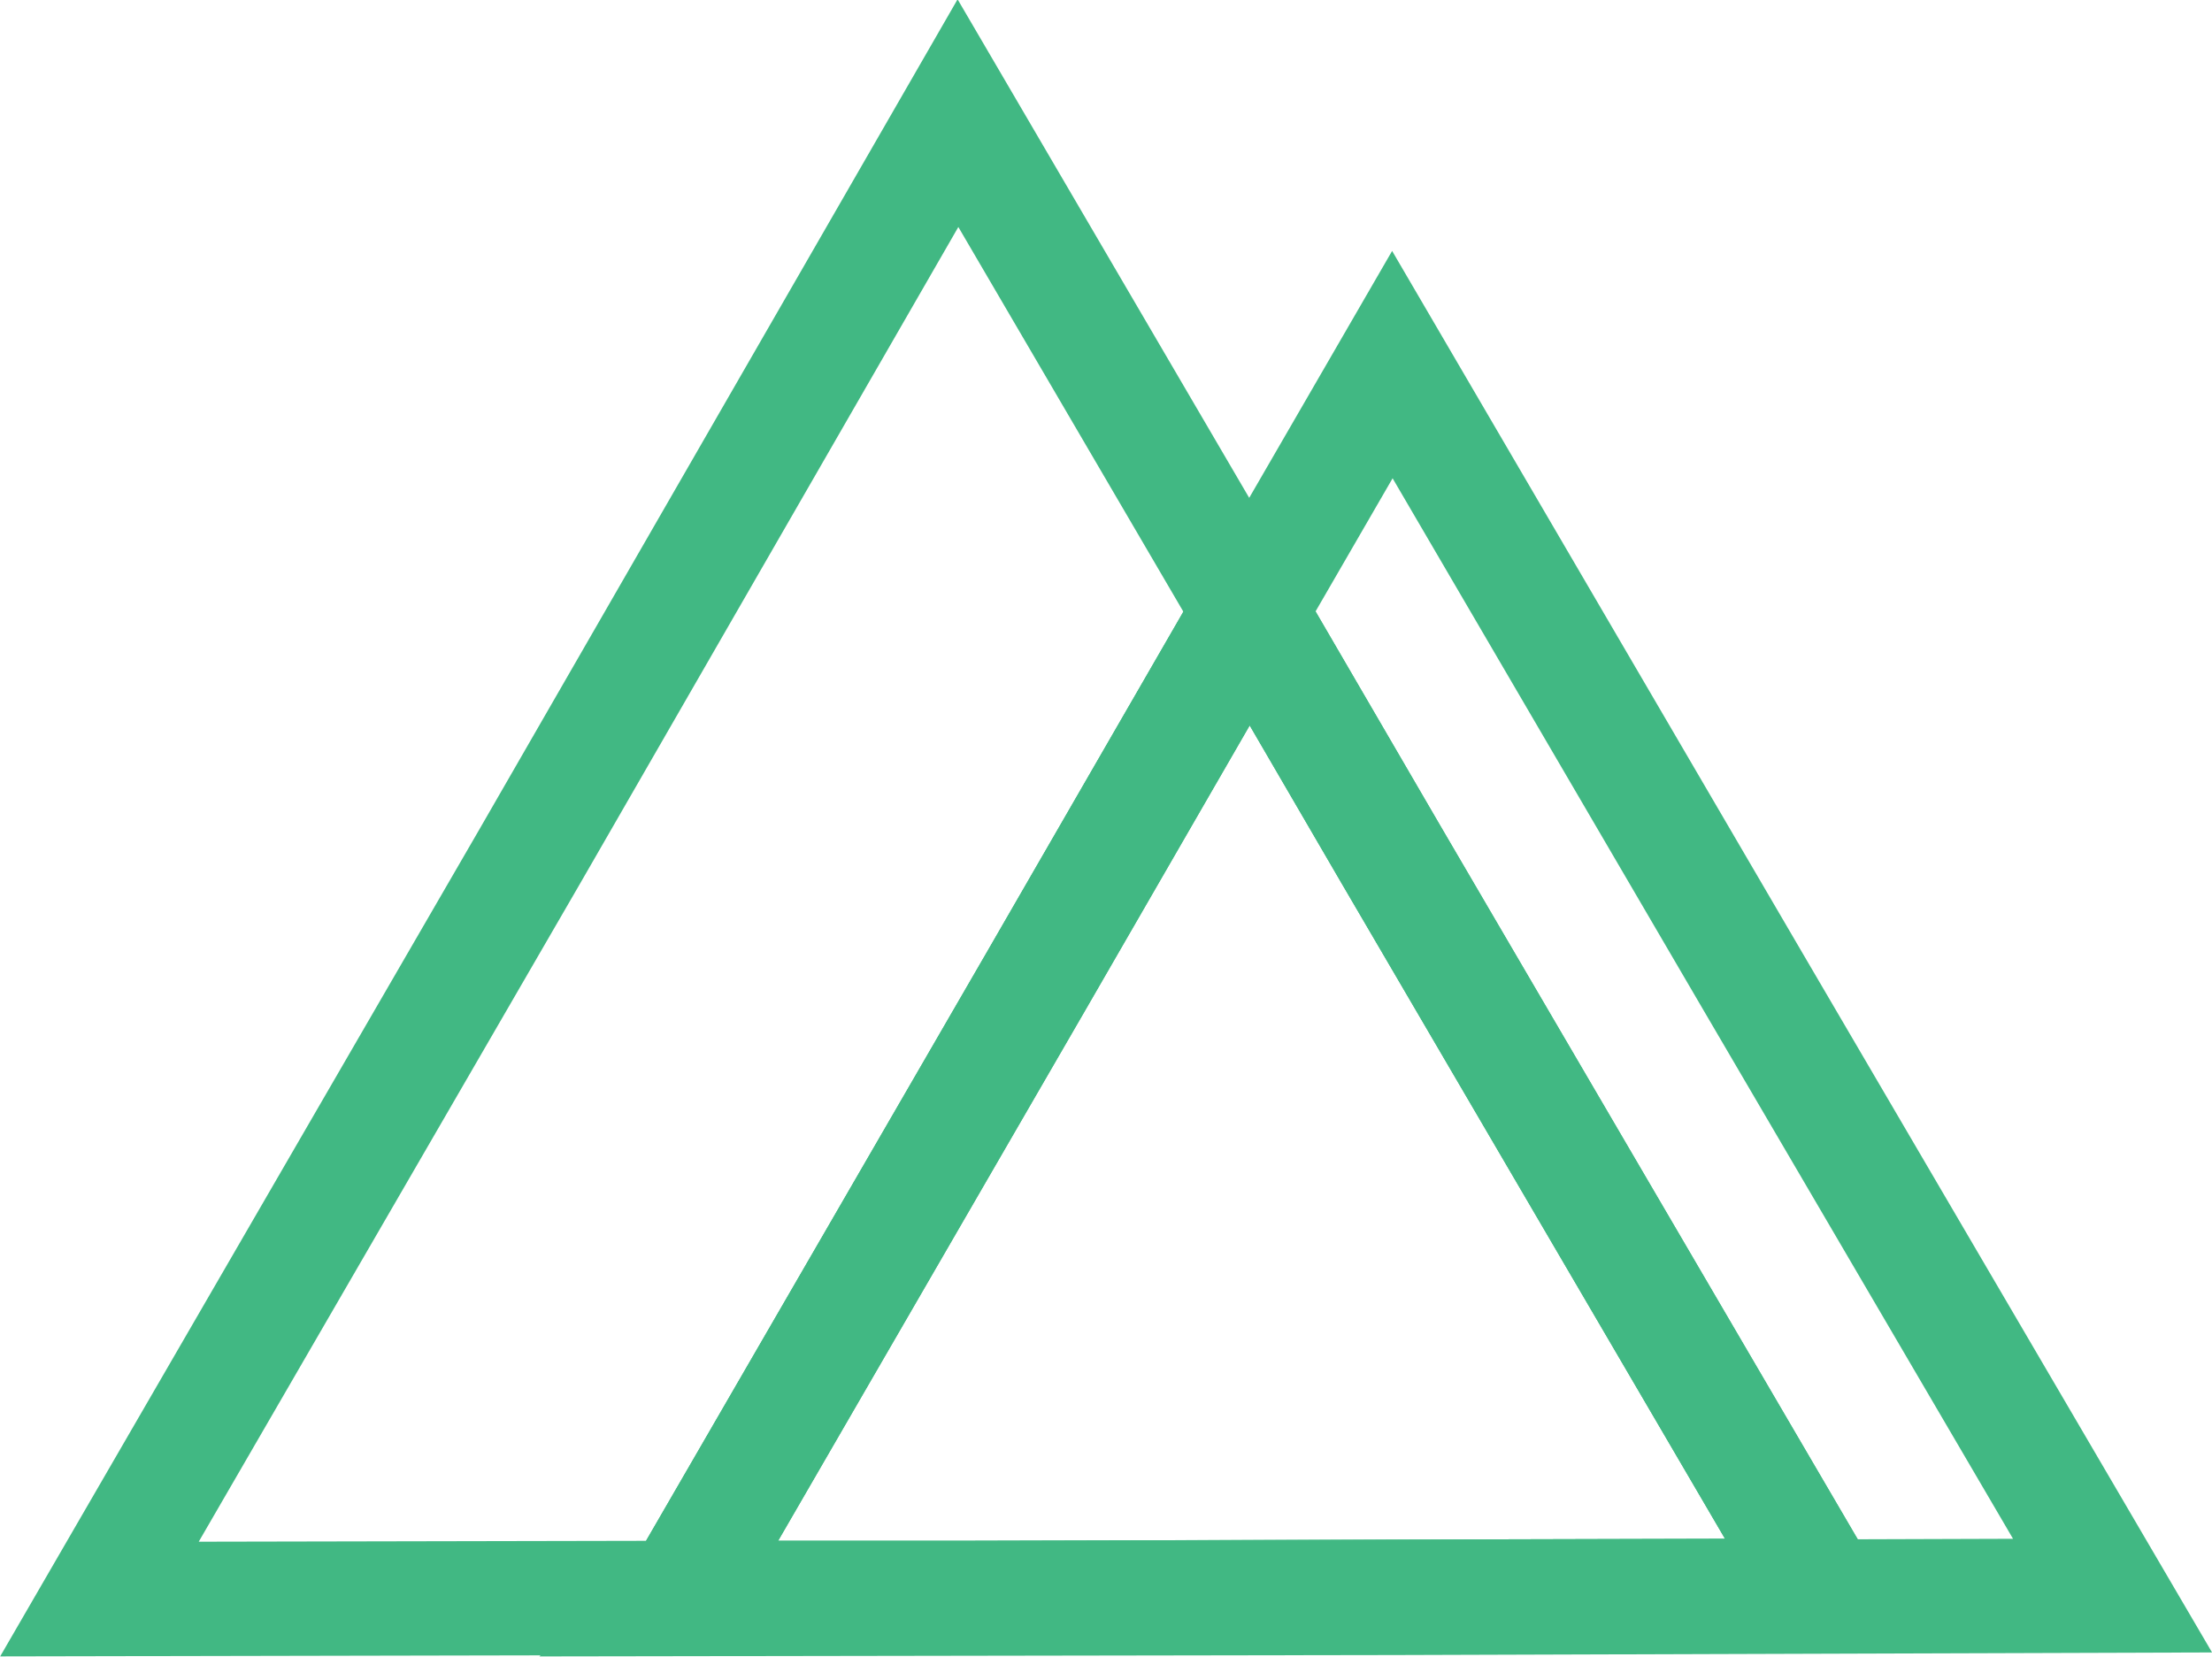 <svg xmlns="http://www.w3.org/2000/svg" viewBox="0 0 19.35 14.5"><defs><style>.cls-1{fill:none;stroke:#41b883;stroke-miterlimit:10;}</style></defs><title>Fichier 6</title><g id="Calque_2" data-name="Calque 2"><g id="Calque_1-2" data-name="Calque 1"><polygon class="cls-1" points="15.33 8.58 12.18 3.19 10.93 5.35 12.17 7.48 15.96 13.96 8.42 13.98 5.94 13.98 5.93 13.99 12.21 13.98 18.48 13.96 15.33 8.58"/><polygon class="cls-1" points="10.93 5.35 8.38 0.99 4.63 7.5 0.87 13.99 5.94 13.98 9.06 8.59 10.93 5.35"/><polygon class="cls-1" points="15.96 13.96 12.17 7.48 10.93 5.35 9.06 8.59 5.94 13.98 8.42 13.98 15.96 13.96"/></g></g></svg>